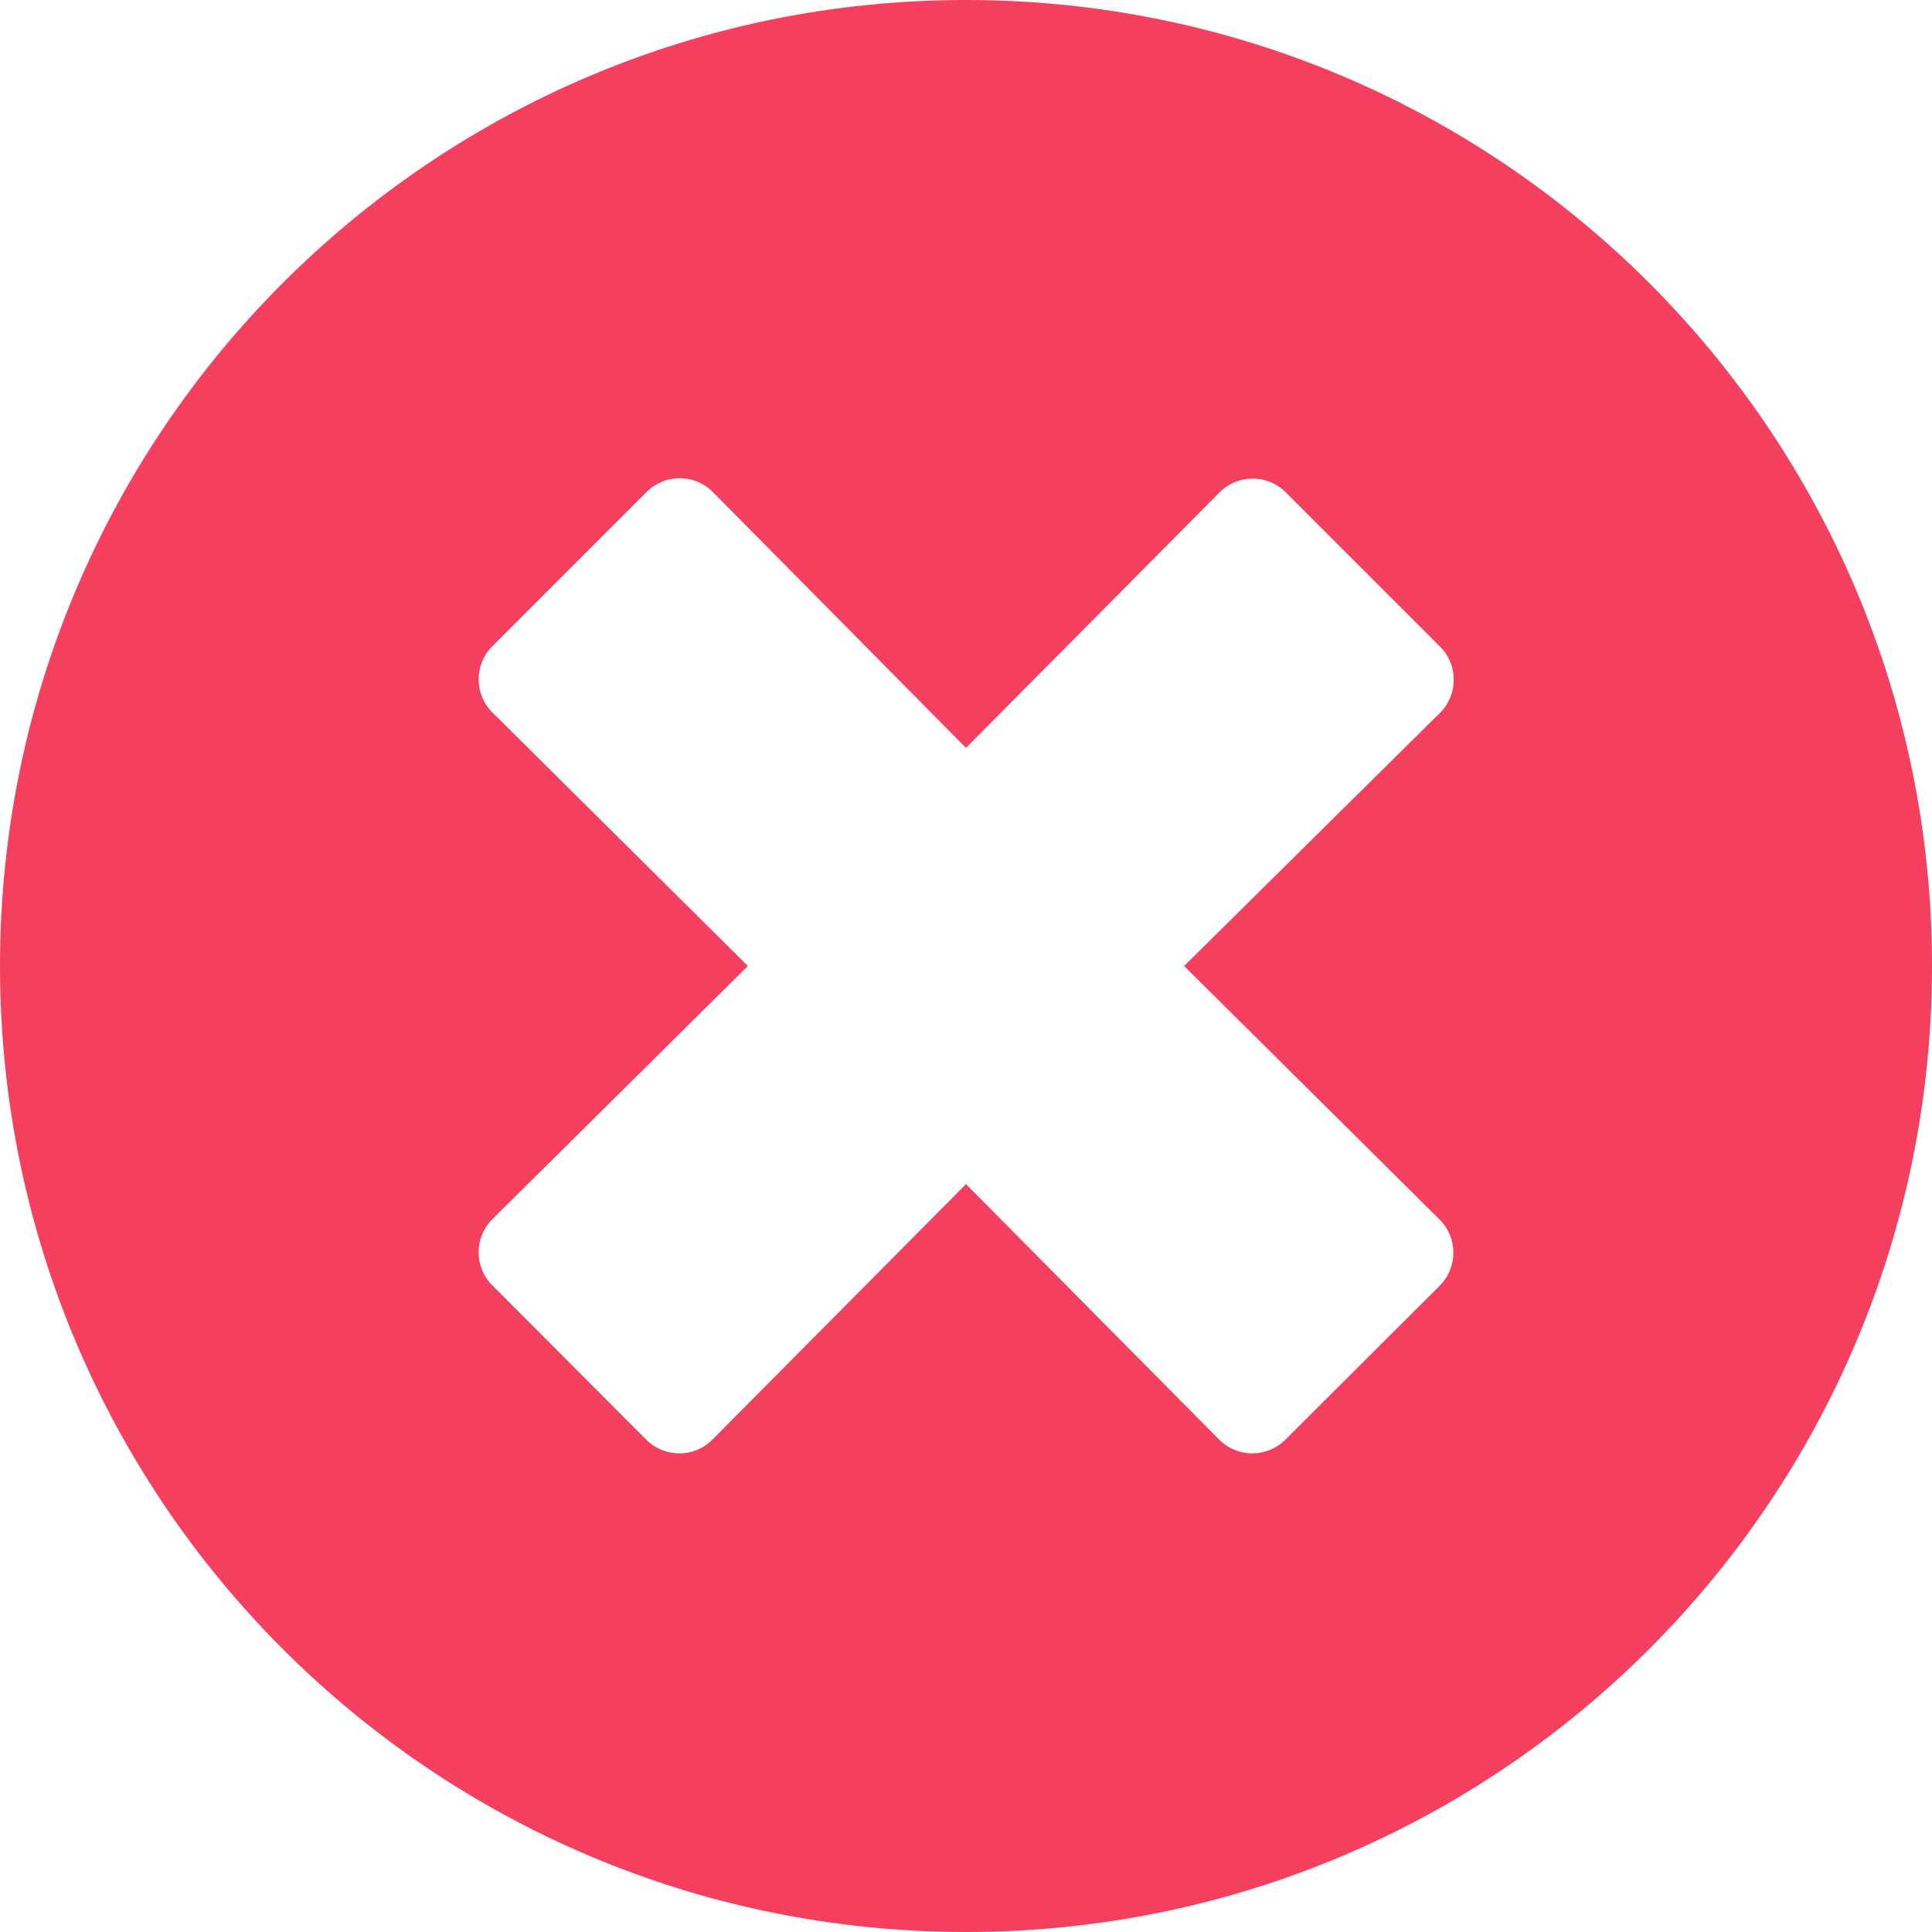 <svg width="496" height="496" viewBox="0 0 496 496" fill="none" xmlns="http://www.w3.org/2000/svg">
<path d="M248 0C111 0 0 111 0 248C0 385 111 496 248 496C385 496 496 385 496 248C496 111 385 0 248 0ZM369.6 313.1C374.3 317.8 374.3 325.4 369.6 330.1L330 369.6C325.3 374.3 317.7 374.3 313 369.6L248 304L182.9 369.6C178.2 374.3 170.6 374.3 165.9 369.6L126.4 330C121.7 325.3 121.7 317.7 126.4 313L192 248L126.4 182.9C121.7 178.2 121.7 170.6 126.4 165.9L166 126.3C170.7 121.6 178.3 121.6 183 126.3L248 192L313.1 126.4C317.8 121.7 325.4 121.7 330.1 126.4L369.7 166C374.4 170.7 374.4 178.3 369.7 183L304 248L369.6 313.1Z" fill="#F43F5E"/>
</svg>
